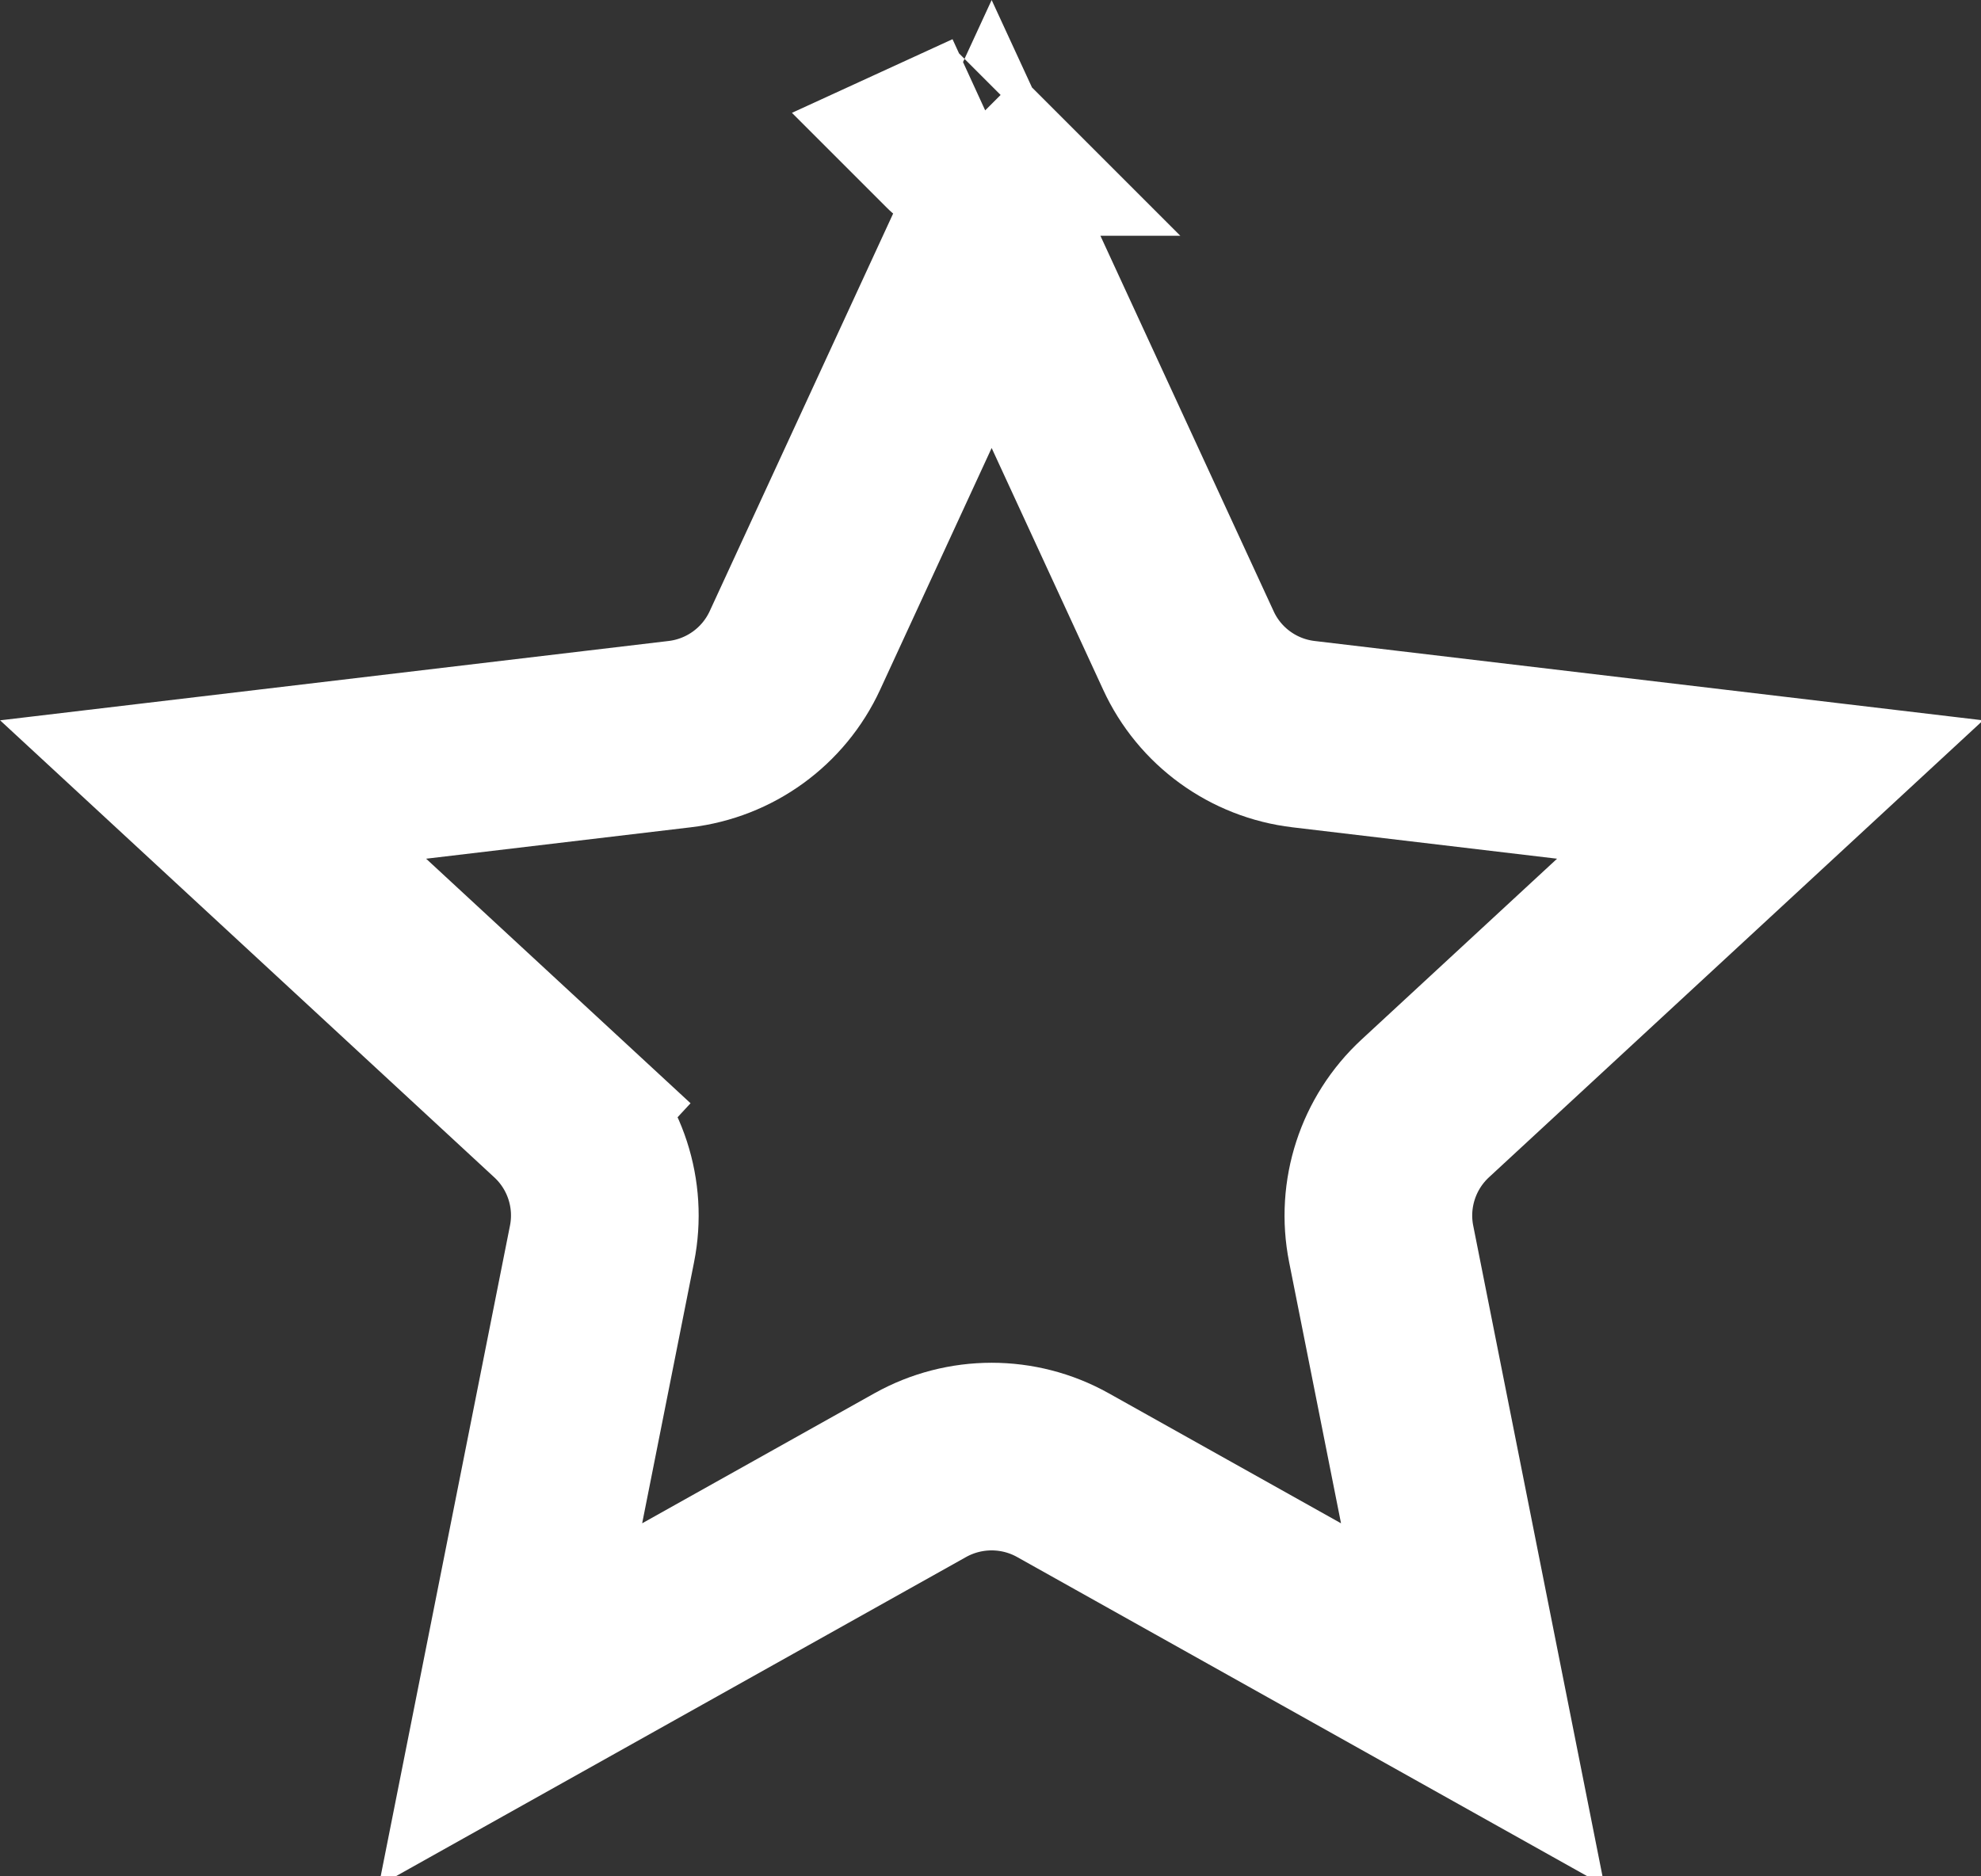 <svg width="19" height="18" viewBox="0 0 19 18" fill="none" xmlns="http://www.w3.org/2000/svg">
<rect x="0" y="0" width="19" height="18" fill="#333333" stroke="none"/>
<path d="M9.147 1.361L9.148 1.362C9.147 1.362 9.147 1.361 9.147 1.361L9.511 1.194L9.147 1.361ZM9.511 2.149L11.398 6.24C11.601 6.682 12.02 6.986 12.504 7.043L16.977 7.574L13.67 10.633C13.313 10.963 13.152 11.456 13.247 11.933L14.125 16.352L10.194 14.151C9.77 13.914 9.252 13.914 8.827 14.151L4.896 16.352L5.774 11.933C5.869 11.456 5.709 10.963 5.351 10.633L4.74 11.293L5.351 10.633L2.044 7.574L6.517 7.043C7.001 6.986 7.42 6.682 7.624 6.24L9.511 2.149Z" stroke="white" stroke-width="1.8"/>
</svg>
